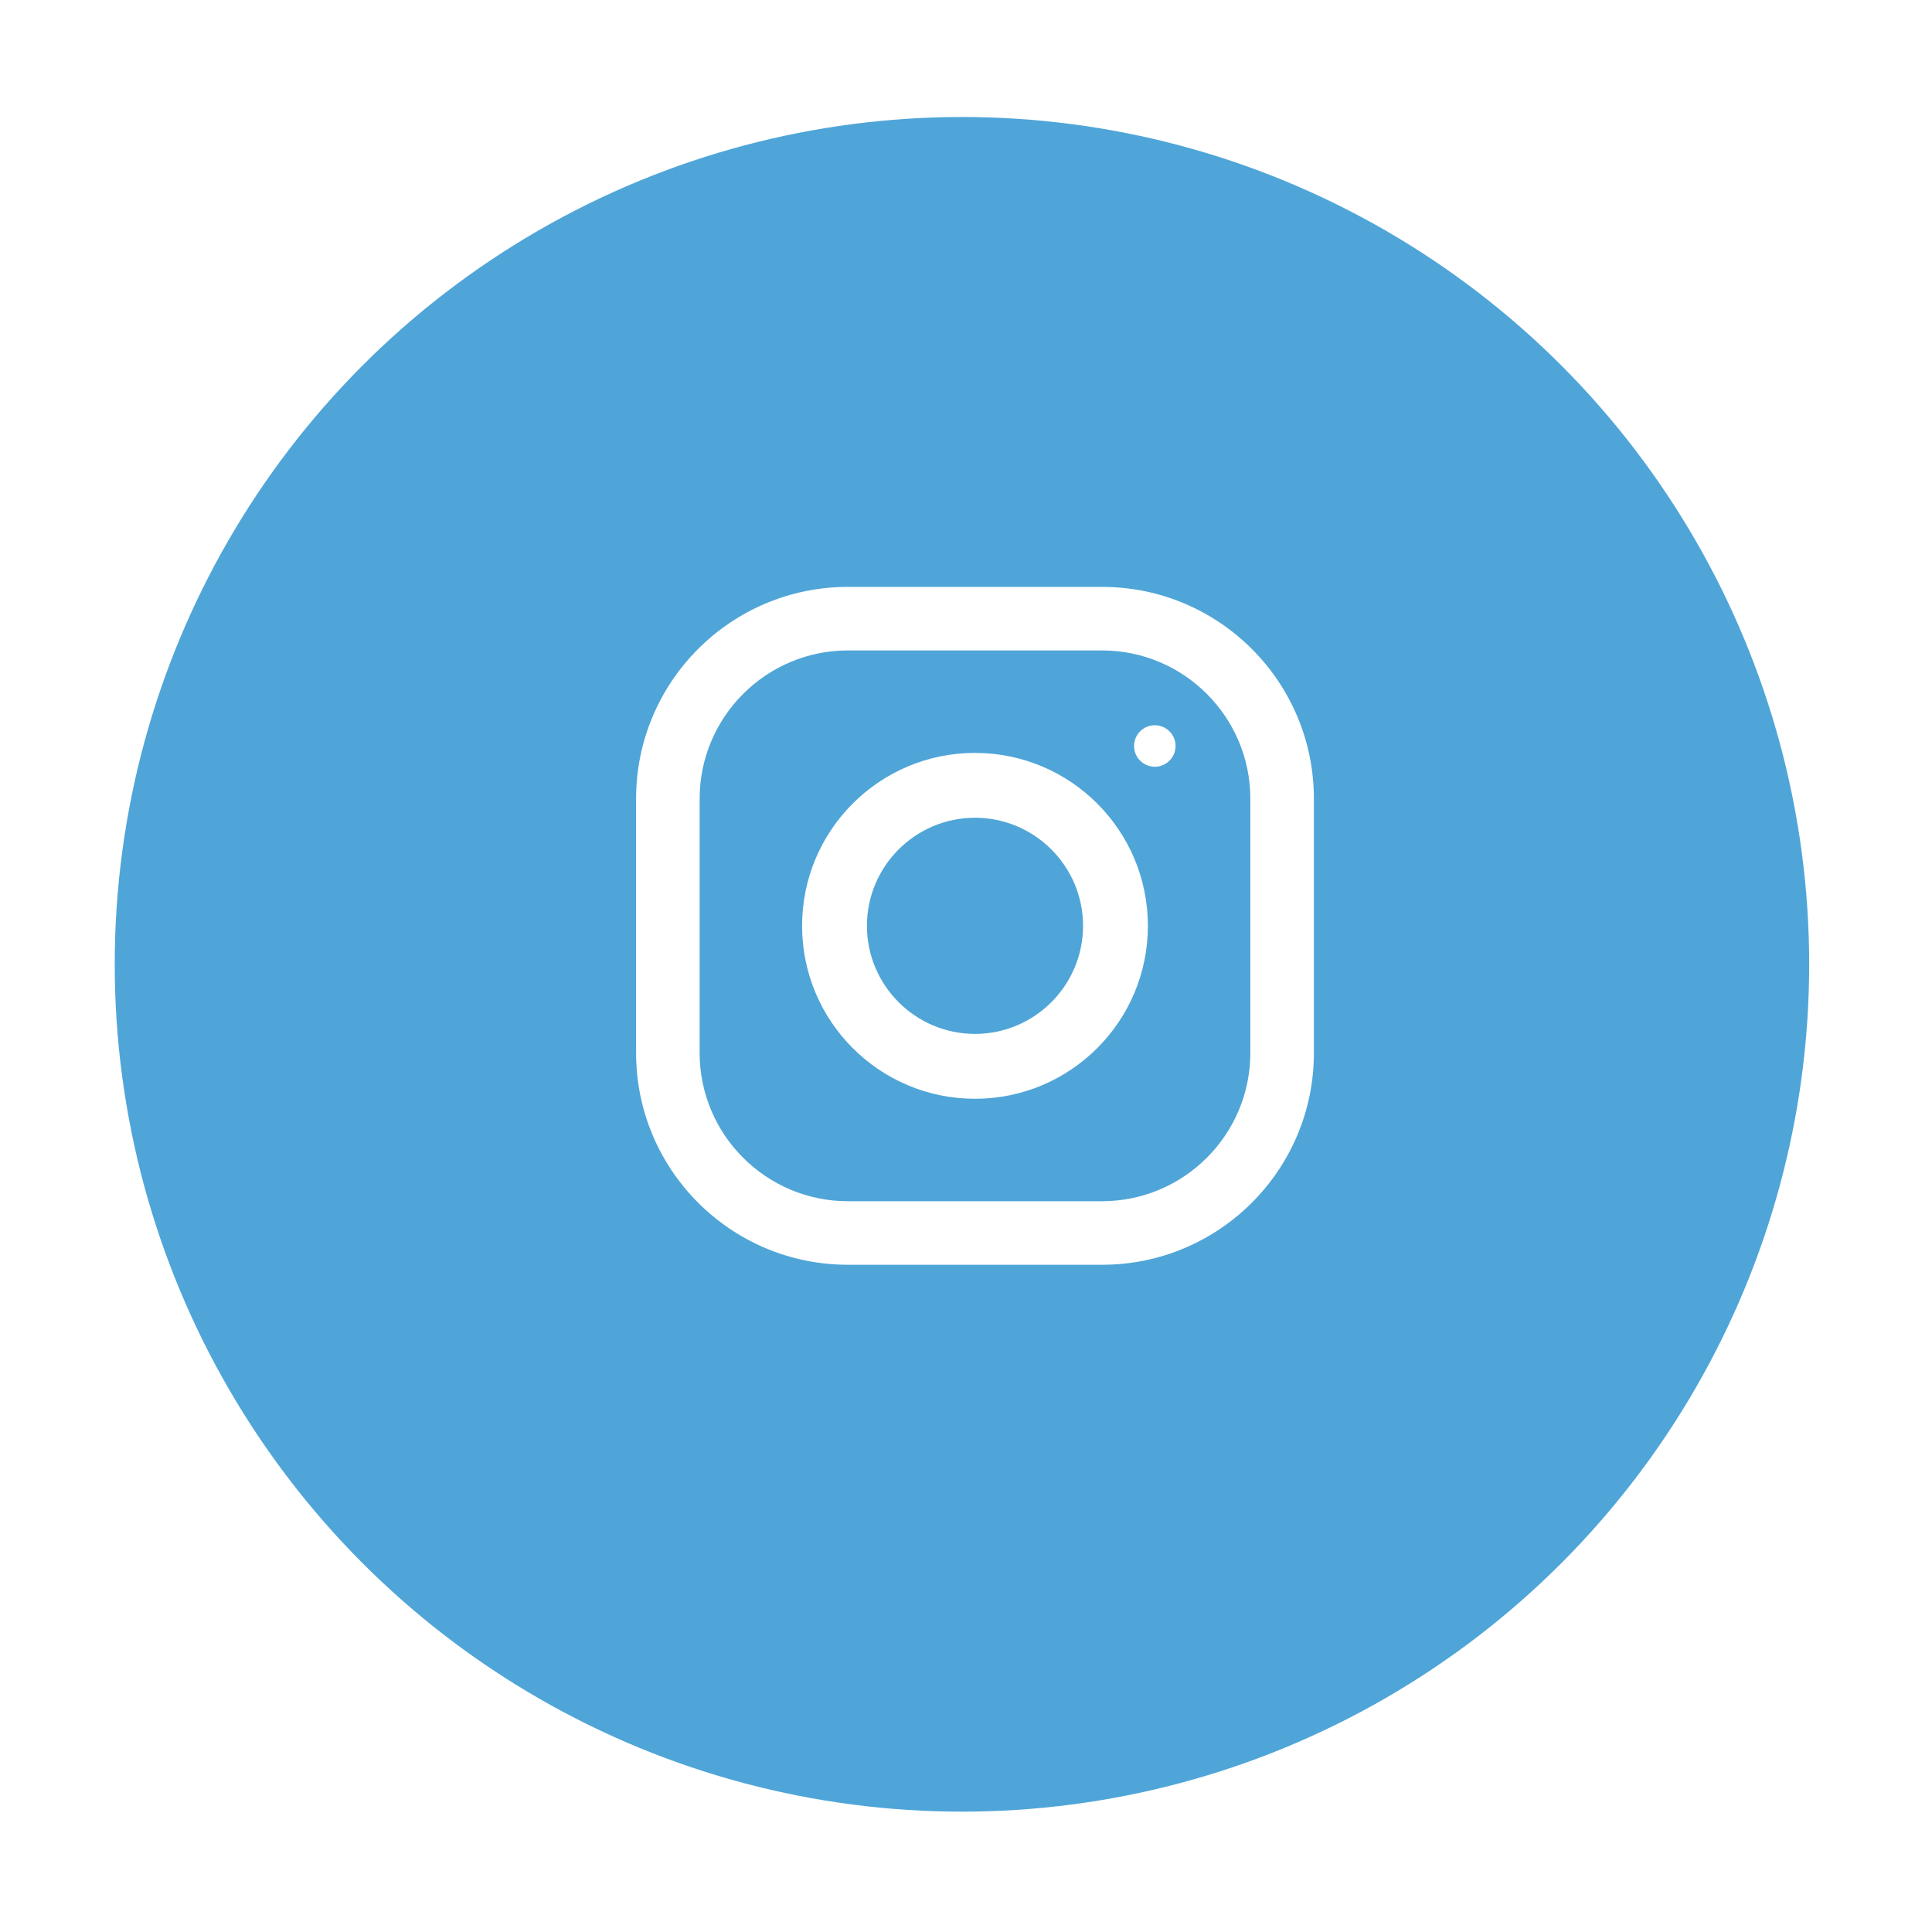 <svg width="75" height="75" viewBox="0 0 75 75" fill="none" xmlns="http://www.w3.org/2000/svg">
<g filter="url(#filter0_d_0_128)">
<ellipse cx="37.343" cy="35.435" rx="32.889" ry="32.893" fill="#4FA5D8"/>
</g>
<path fill-rule="evenodd" clip-rule="evenodd" d="M32.916 22.783H42.782C47.323 22.783 51.005 26.466 51.005 31.007V40.875C51.005 45.416 47.323 49.098 42.782 49.098H32.916C28.375 49.098 24.693 45.416 24.693 40.875V31.007C24.693 26.466 28.375 22.783 32.916 22.783ZM42.782 46.631C45.956 46.631 48.538 44.049 48.538 40.875V31.007C48.538 27.833 45.956 25.25 42.782 25.25H32.916C29.742 25.25 27.16 27.833 27.16 31.007V40.875C27.16 44.049 29.742 46.631 32.916 46.631H42.782ZM31.137 35.941C31.137 32.234 34.142 29.228 37.849 29.228C41.556 29.228 44.561 32.234 44.561 35.941C44.561 39.648 41.556 42.654 37.849 42.654C34.142 42.654 31.137 39.648 31.137 35.941ZM33.654 35.941C33.654 38.253 35.537 40.136 37.849 40.136C40.161 40.136 42.044 38.253 42.044 35.941C42.044 33.627 40.161 31.745 37.849 31.745C35.537 31.745 33.654 33.627 33.654 35.941ZM44.83 29.765C45.274 29.765 45.635 29.404 45.635 28.959C45.635 28.514 45.274 28.154 44.83 28.154C44.385 28.154 44.024 28.514 44.024 28.959C44.024 29.404 44.385 29.765 44.83 29.765Z" fill="white"/>
<defs>
<filter id="filter0_d_0_128" x="0.454" y="0.542" width="73.778" height="73.787" filterUnits="userSpaceOnUse" color-interpolation-filters="sRGB">
<feFlood flood-opacity="0" result="BackgroundImageFix"/>
<feColorMatrix in="SourceAlpha" type="matrix" values="0 0 0 0 0 0 0 0 0 0 0 0 0 0 0 0 0 0 127 0" result="hardAlpha"/>
<feOffset dy="2"/>
<feGaussianBlur stdDeviation="2"/>
<feColorMatrix type="matrix" values="0 0 0 0 0.941 0 0 0 0 0.847 0 0 0 0 0.827 0 0 0 1 0"/>
<feBlend mode="normal" in2="BackgroundImageFix" result="effect1_dropShadow_0_128"/>
<feBlend mode="normal" in="SourceGraphic" in2="effect1_dropShadow_0_128" result="shape"/>
</filter>
</defs>
</svg>
